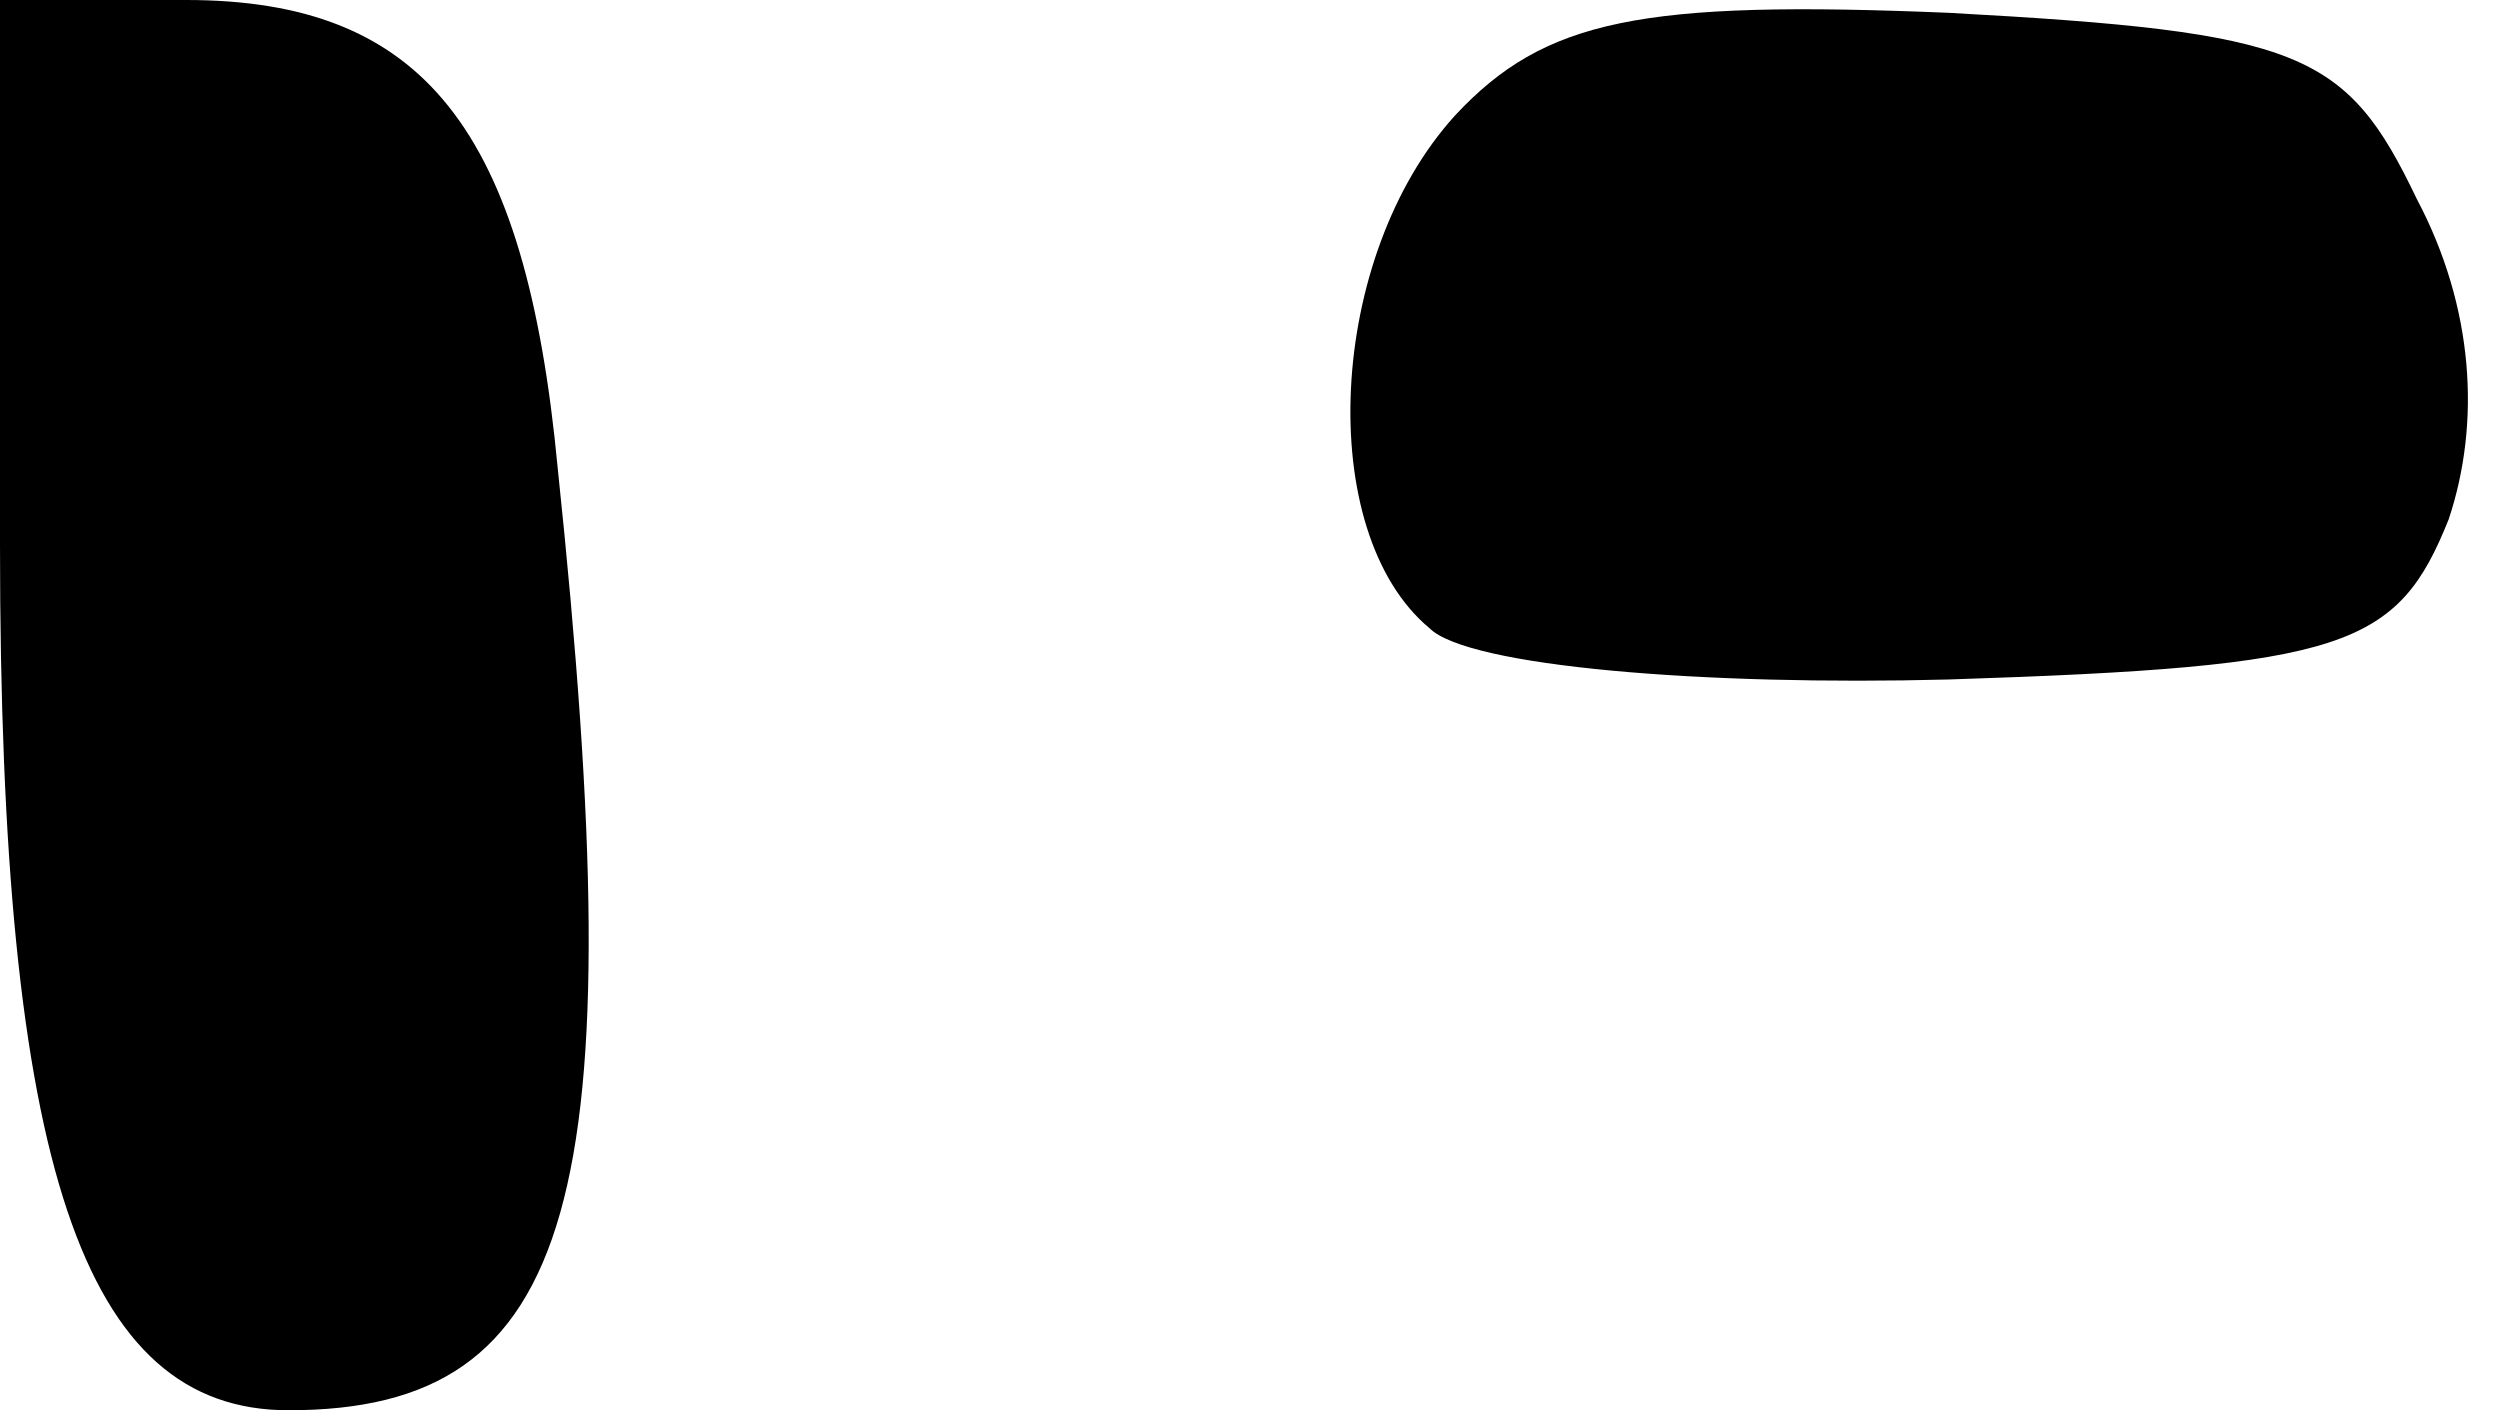 <?xml version="1.0" standalone="no"?>
<!DOCTYPE svg PUBLIC "-//W3C//DTD SVG 20010904//EN"
 "http://www.w3.org/TR/2001/REC-SVG-20010904/DTD/svg10.dtd">
<svg version="1.0" xmlns="http://www.w3.org/2000/svg"
 width="39pt" height="22pt" viewBox="0 0 39 22"
 preserveAspectRatio="xMidYMid meet">
<g transform="translate(0,22) scale(0.1,-0.1)"
fill="#000000" stroke="none">
<path fill="#000000" stroke="none" d="M0 135 c0 -97 13 -135 45 -135 45 0 54
33 42 147 -5 53 -21 73 -58 73 l-29 0 0 -85z"/>
<path fill="#000000" stroke="none" d="M227 202 c-20 -22 -22 -65 -4 -80 6 -6
43 -9 81 -8 62 2 70 5 78 25 5 15 4 33 -5 50 -11 23 -18 26 -73 29 -48 2 -63
-1 -77 -16z"/>
</g>
</svg>
